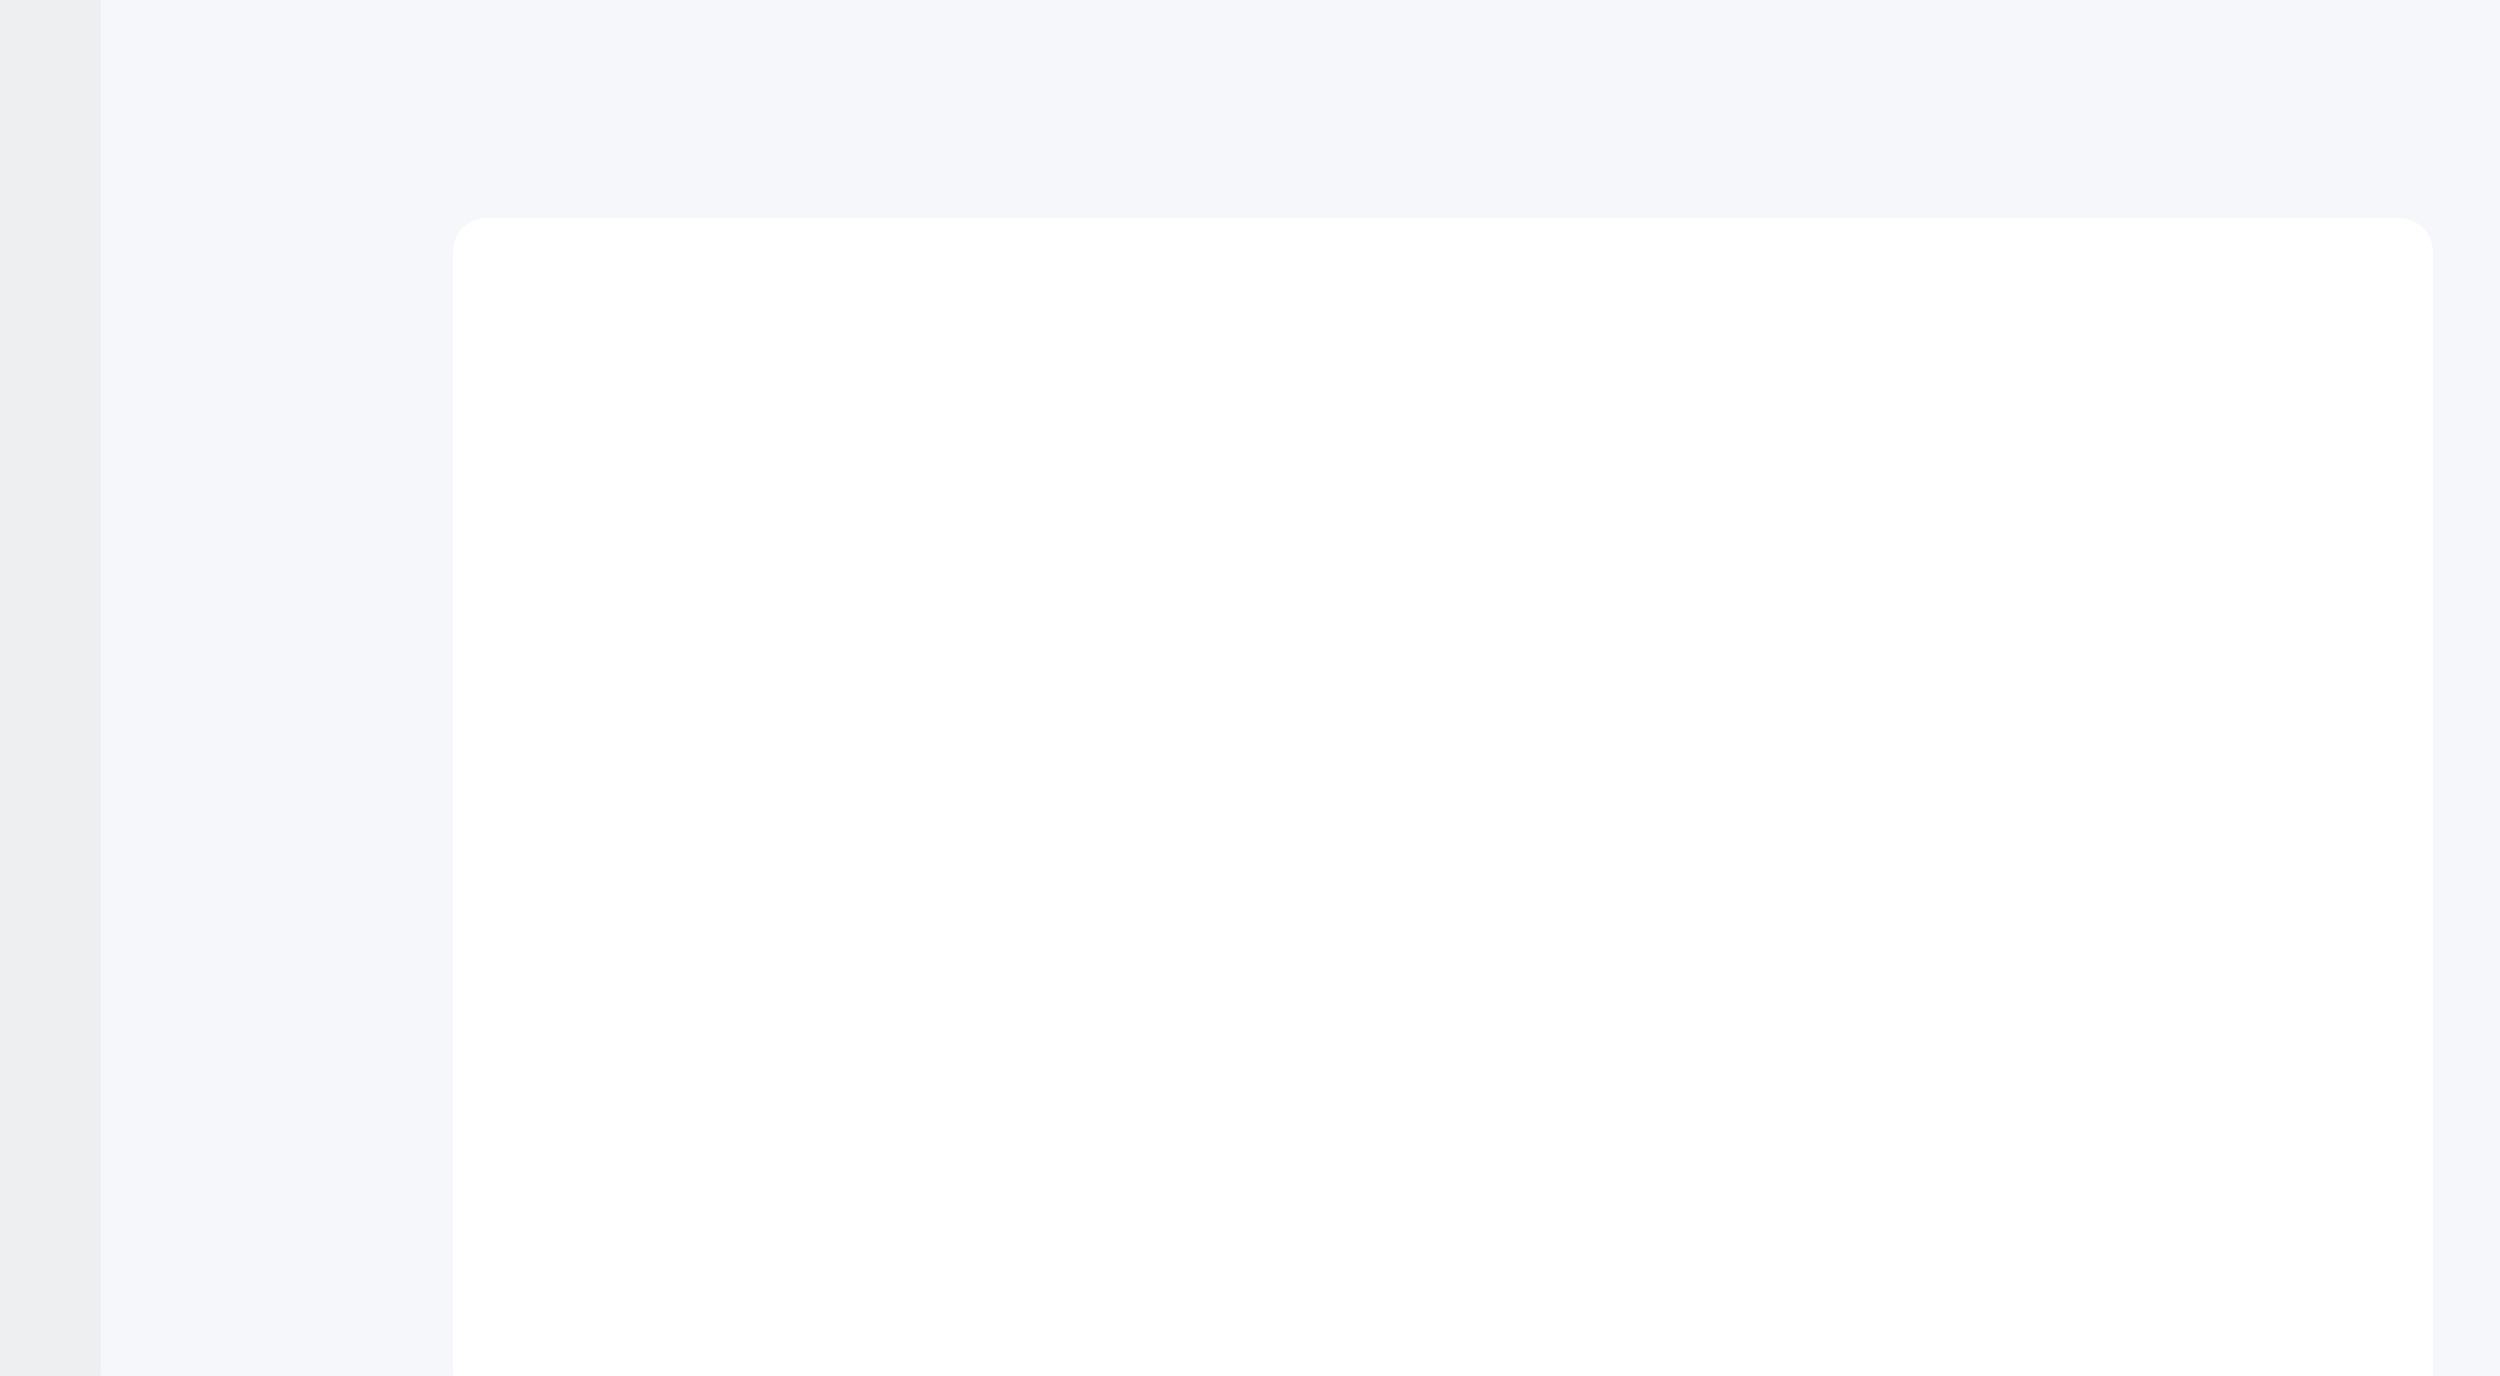 <svg xmlns="http://www.w3.org/2000/svg" width="149" height="82" viewBox="0 0 149 82"><defs><style>.a{fill:#f6f7fa;}.b{fill:#fff;}.c{fill:#eeeff1;}</style></defs><path class="a" d="M0 0h149v82h-149z"/><path class="b" d="M2 0h114a2 2 0 0 1 2 2v67h-118v-67a2 2 0 0 1 2-2z" transform="translate(27 13)"/><path class="c" d="M0 0h6v82h-6z"/></svg>